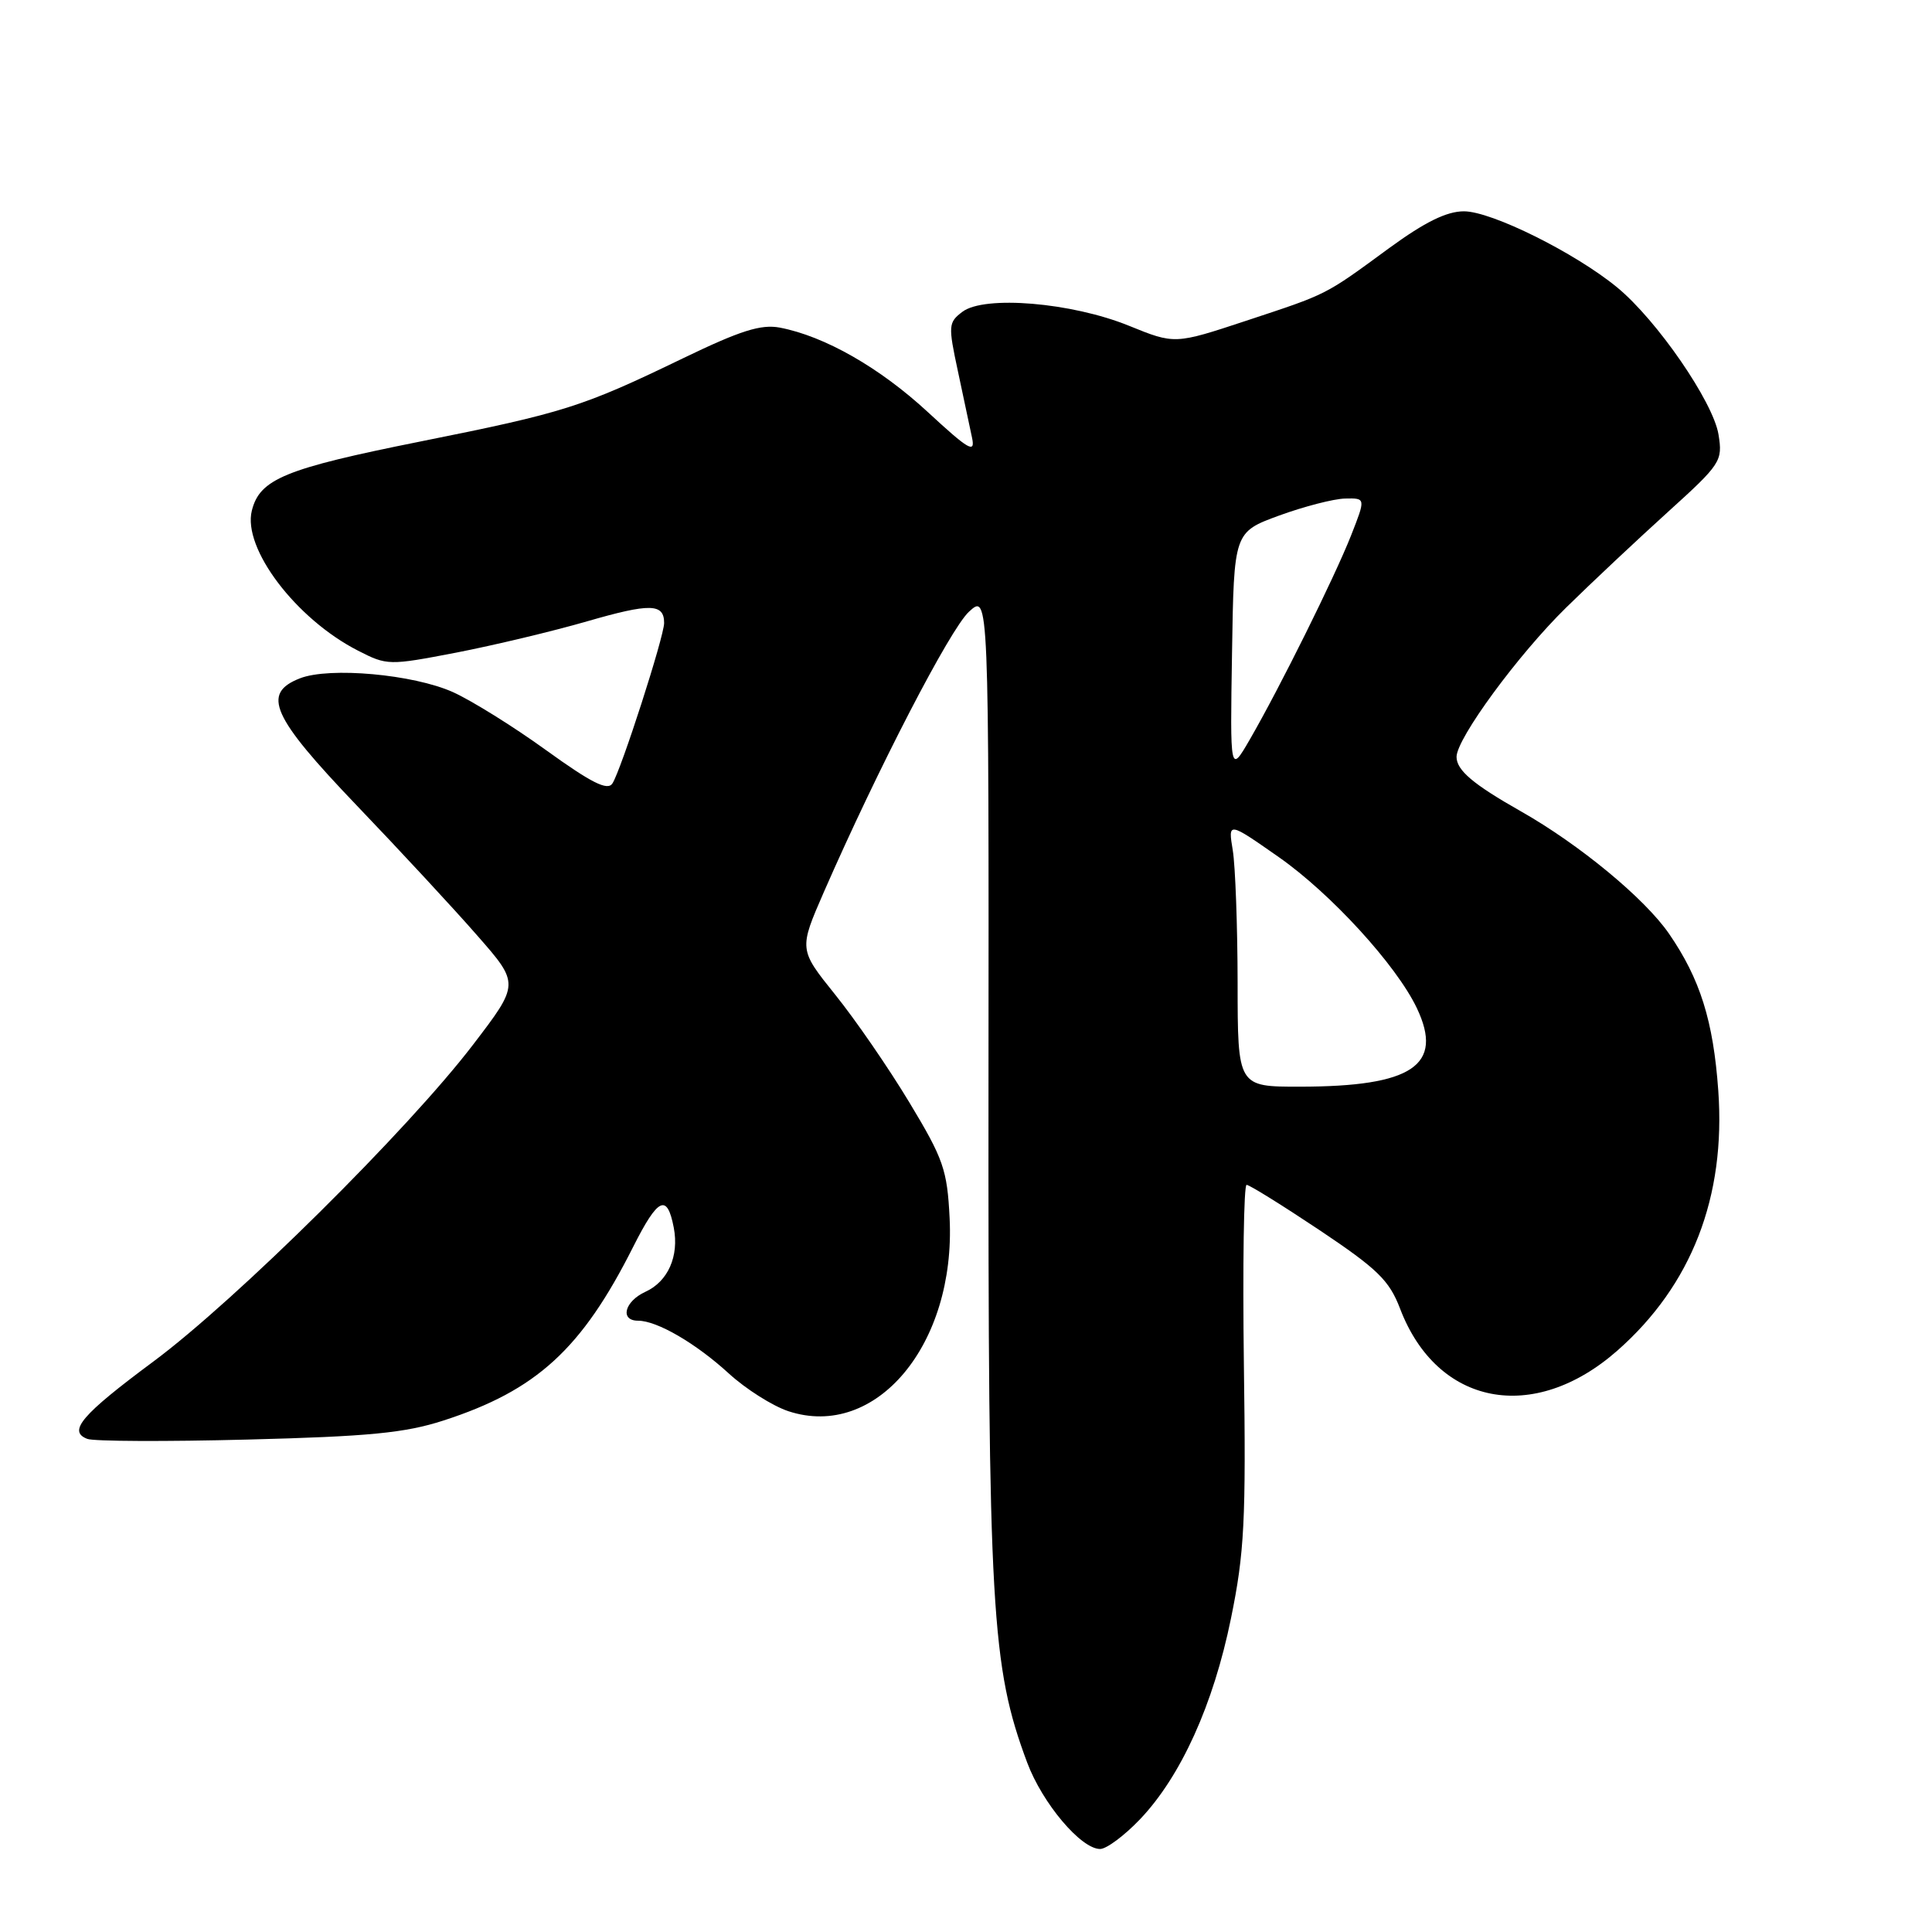 <?xml version="1.0" encoding="UTF-8" standalone="no"?>
<!DOCTYPE svg PUBLIC "-//W3C//DTD SVG 1.1//EN" "http://www.w3.org/Graphics/SVG/1.1/DTD/svg11.dtd" >
<svg xmlns="http://www.w3.org/2000/svg" xmlns:xlink="http://www.w3.org/1999/xlink" version="1.1" viewBox="0 0 256 256">
 <g >
 <path fill="currentColor"
d=" M 151.07 241.05 C 156.48 235.36 160.78 225.87 163.11 214.45 C 164.89 205.74 165.11 201.54 164.82 180.75 C 164.65 167.69 164.81 157.00 165.18 157.00 C 165.56 157.00 169.91 159.71 174.86 163.01 C 182.54 168.15 184.09 169.66 185.52 173.41 C 190.43 186.27 203.20 188.73 214.30 178.97 C 224.15 170.30 228.69 158.60 227.68 144.50 C 227.02 135.27 225.28 129.72 221.16 123.73 C 217.94 119.05 209.27 111.89 201.50 107.49 C 195.20 103.92 193.00 102.06 193.00 100.29 C 193.00 97.86 201.17 86.73 207.53 80.50 C 210.89 77.20 216.95 71.51 220.97 67.87 C 228.04 61.47 228.28 61.10 227.71 57.57 C 227.00 53.24 219.56 42.43 214.29 38.09 C 208.73 33.51 197.64 28.00 193.98 28.00 C 191.69 28.00 188.81 29.42 184.12 32.84 C 175.44 39.20 176.04 38.89 165.13 42.50 C 155.66 45.63 155.66 45.63 149.58 43.16 C 142.00 40.08 130.45 39.11 127.53 41.31 C 125.66 42.72 125.63 43.14 126.92 49.15 C 127.67 52.64 128.51 56.62 128.80 58.00 C 129.25 60.13 128.39 59.64 122.95 54.61 C 116.57 48.71 109.28 44.55 103.33 43.41 C 100.83 42.94 98.11 43.80 90.49 47.48 C 77.10 53.95 74.78 54.68 55.66 58.51 C 37.75 62.10 34.42 63.47 33.37 67.66 C 32.12 72.65 39.21 82.01 47.43 86.21 C 51.29 88.19 51.53 88.19 60.43 86.48 C 65.42 85.51 73.23 83.65 77.79 82.33 C 86.16 79.91 88.00 79.95 88.00 82.55 C 88.00 84.34 82.30 102.04 81.15 103.81 C 80.51 104.81 78.39 103.75 72.40 99.43 C 68.06 96.29 62.48 92.82 60.02 91.71 C 54.76 89.35 43.68 88.35 39.75 89.88 C 34.62 91.88 35.99 94.94 47.29 106.75 C 52.95 112.66 60.12 120.39 63.21 123.93 C 68.85 130.36 68.85 130.36 62.68 138.43 C 54.09 149.68 31.29 172.27 20.31 180.42 C 10.81 187.47 8.94 189.66 11.57 190.66 C 12.41 190.99 21.97 191.03 32.80 190.75 C 48.87 190.34 53.65 189.88 58.75 188.23 C 71.10 184.24 77.09 178.75 83.90 165.21 C 87.20 158.67 88.40 158.10 89.28 162.68 C 90.00 166.45 88.51 169.81 85.52 171.17 C 82.75 172.44 82.10 175.00 84.55 175.00 C 87.06 175.00 92.20 177.99 96.58 182.00 C 98.83 184.06 102.38 186.30 104.46 186.99 C 116.07 190.82 126.65 178.15 125.83 161.42 C 125.51 154.99 125.02 153.58 120.49 146.07 C 117.75 141.52 113.33 135.10 110.67 131.80 C 105.85 125.80 105.85 125.80 109.17 118.19 C 116.32 101.85 125.88 83.38 128.39 81.06 C 131.03 78.63 131.03 78.63 130.98 143.88 C 130.93 213.46 131.35 220.80 136.11 233.56 C 138.13 238.95 143.23 245.00 145.77 245.00 C 146.62 245.00 149.00 243.22 151.07 241.05 Z  M 163.99 130.25 C 163.98 122.69 163.69 114.78 163.35 112.68 C 162.72 108.87 162.72 108.87 169.43 113.56 C 176.34 118.39 185.02 127.88 187.73 133.56 C 191.35 141.16 187.16 143.98 172.25 143.99 C 164.00 144.00 164.00 144.00 163.99 130.25 Z  M 163.25 86.50 C 163.50 70.51 163.50 70.51 169.50 68.31 C 172.80 67.11 176.73 66.09 178.24 66.06 C 180.97 66.00 180.97 66.00 179.02 70.96 C 176.83 76.50 169.58 91.12 165.60 98.00 C 162.99 102.50 162.99 102.50 163.25 86.50 Z "/>
</g>
</svg>